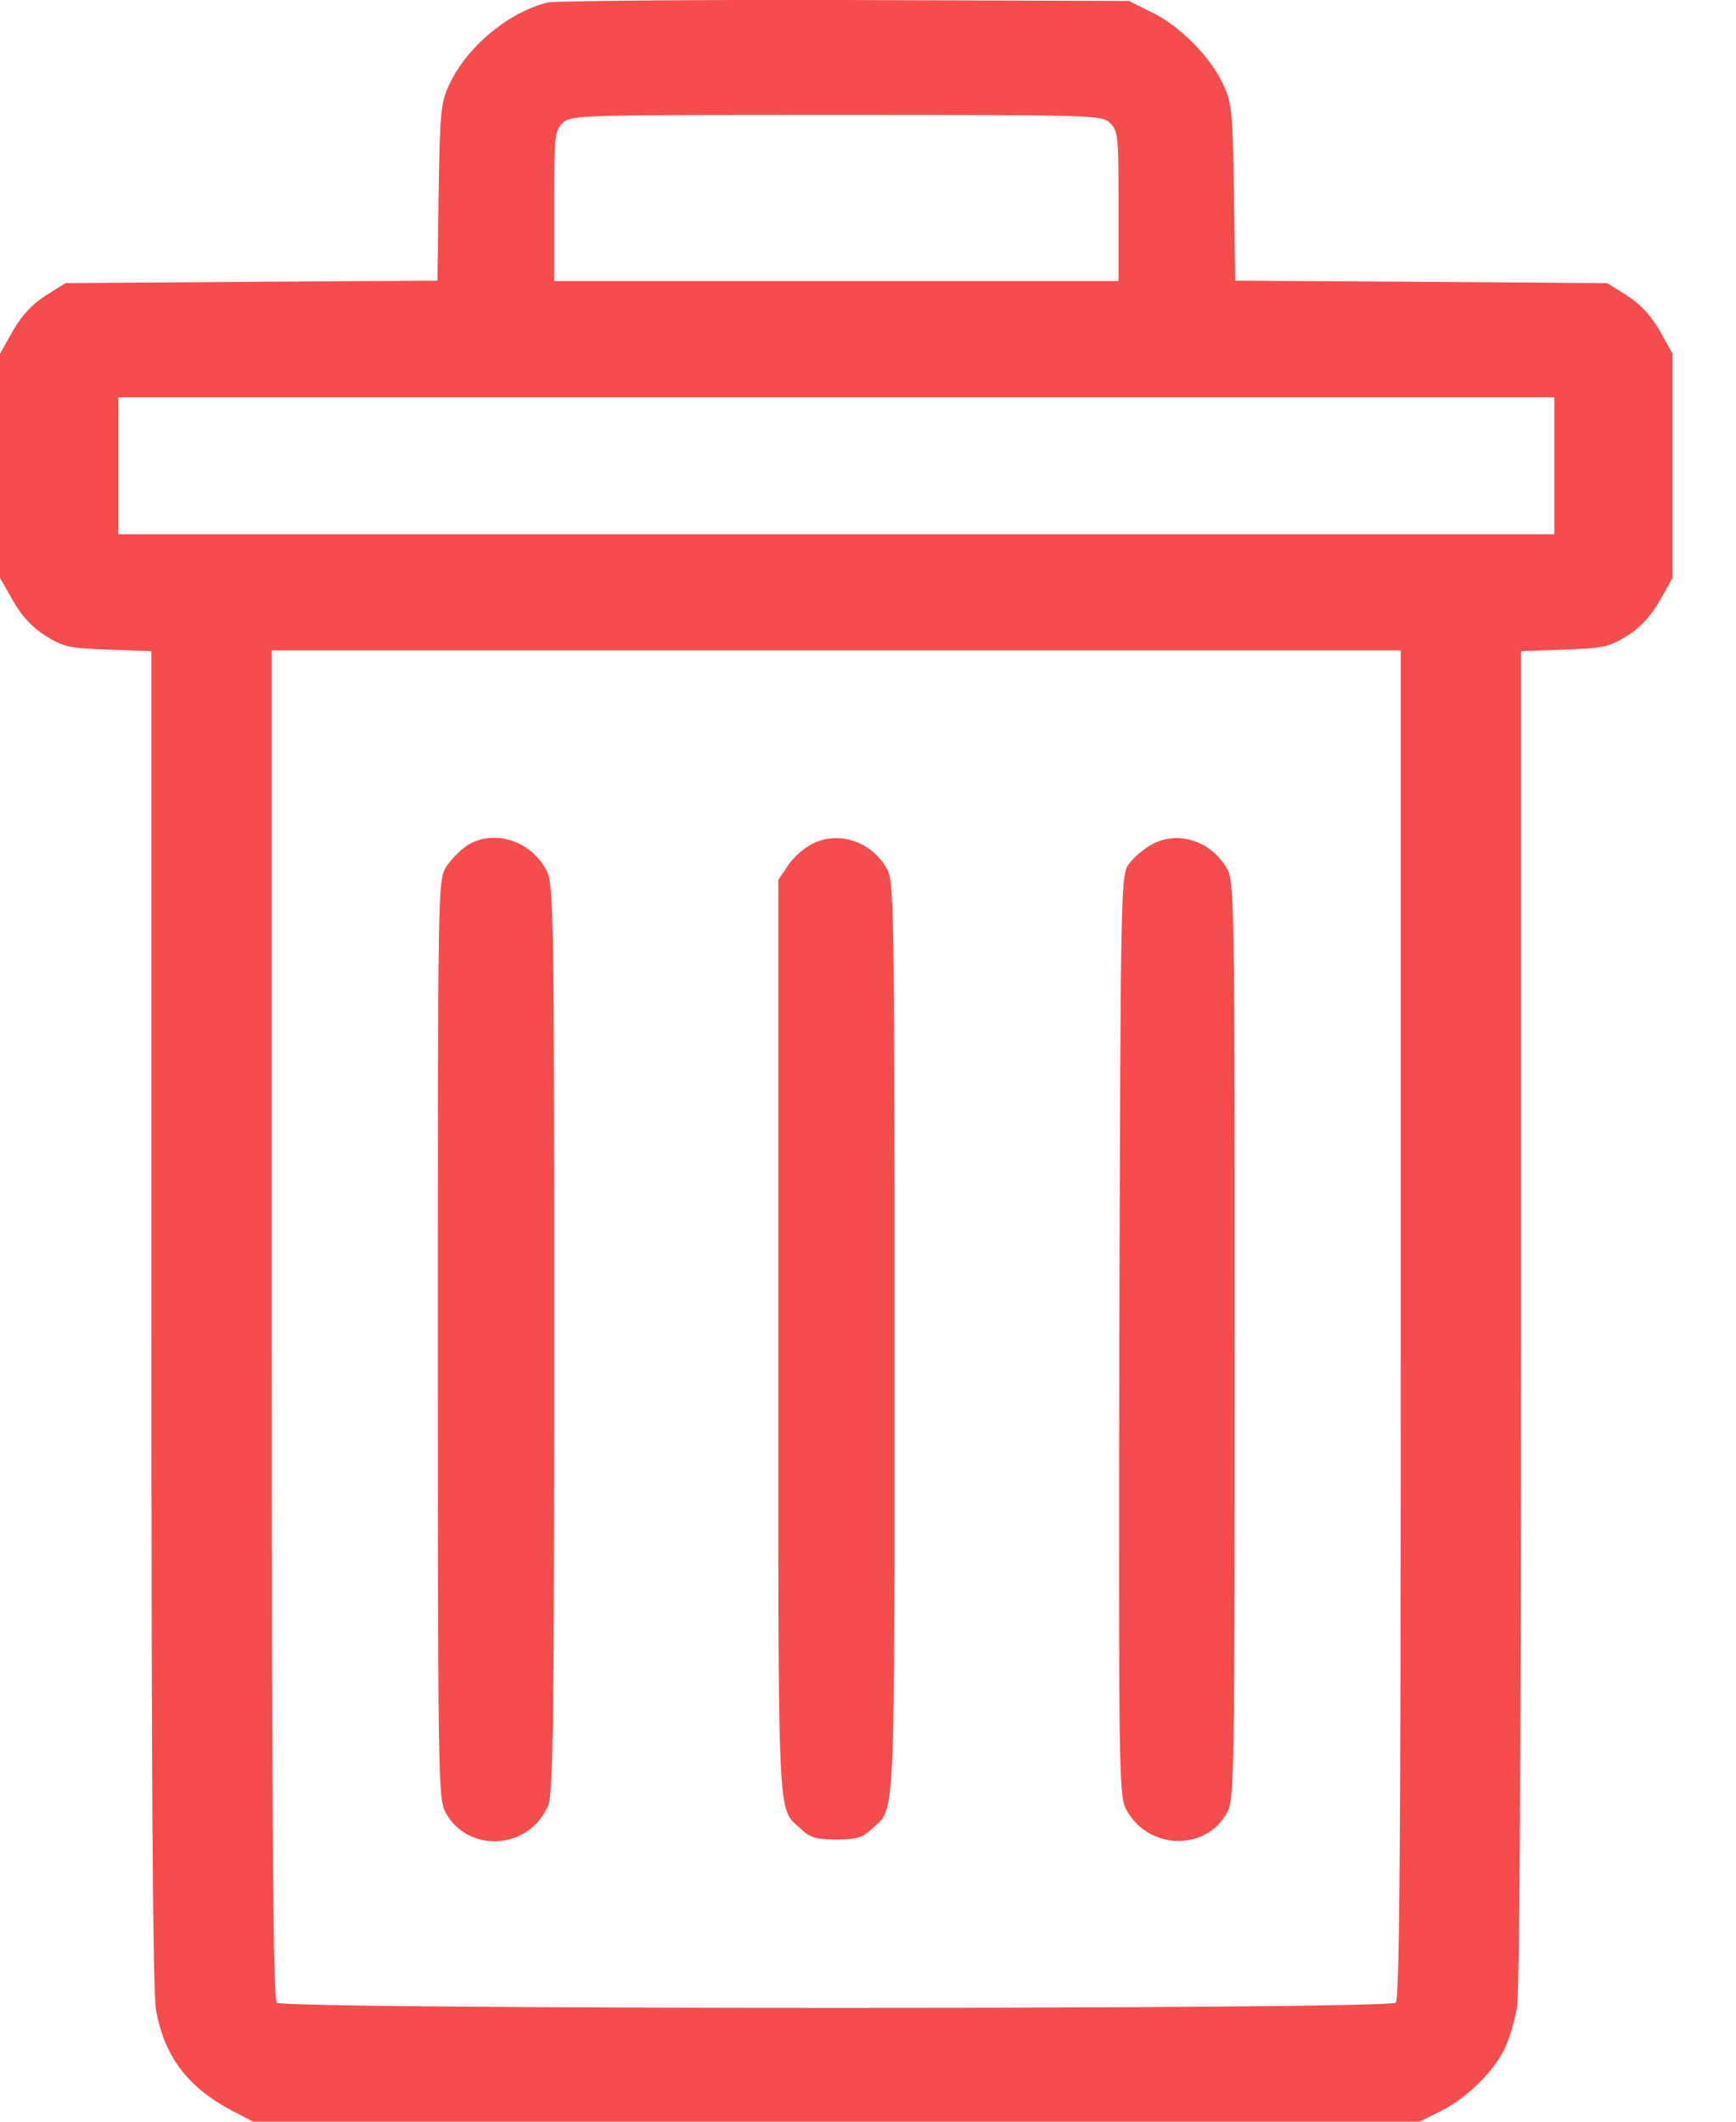 <svg width="9" height="11" viewBox="0 0 9 11" fill="none" xmlns="http://www.w3.org/2000/svg">
<path d="M2.838 0.013C2.634 0.065 2.419 0.243 2.328 0.441C2.285 0.534 2.281 0.583 2.274 0.999L2.268 1.455L1.304 1.461L0.34 1.468L0.237 1.532C0.166 1.578 0.114 1.634 0.067 1.715L0 1.834V2.415V2.996L0.067 3.114C0.114 3.196 0.166 3.252 0.237 3.297C0.331 3.355 0.359 3.361 0.564 3.368L0.785 3.376V6.834C0.785 9.231 0.792 10.333 0.809 10.421C0.852 10.662 0.973 10.821 1.201 10.942L1.313 11H4.336H7.359L7.467 10.946C7.596 10.884 7.738 10.746 7.798 10.628C7.822 10.58 7.852 10.481 7.865 10.406C7.877 10.316 7.886 9.091 7.886 6.821V3.376L8.108 3.368C8.312 3.361 8.34 3.355 8.435 3.297C8.506 3.252 8.557 3.196 8.605 3.114L8.671 2.996V2.415V1.834L8.605 1.715C8.557 1.634 8.506 1.578 8.435 1.532L8.332 1.468L7.368 1.461L6.404 1.455L6.397 0.999C6.391 0.583 6.386 0.534 6.343 0.441C6.279 0.299 6.117 0.134 5.973 0.065L5.853 0.005L4.379 0C3.568 -0.002 2.875 0.005 2.838 0.013ZM5.756 0.639C5.797 0.68 5.799 0.71 5.799 1.07V1.457H4.336H2.873V1.07C2.873 0.71 2.875 0.68 2.916 0.639C2.959 0.596 2.987 0.596 4.336 0.596C5.685 0.596 5.713 0.596 5.756 0.639ZM8.058 2.415V2.77H4.336H0.613V2.415V2.06H4.336H8.058V2.415ZM7.262 6.864C7.262 9.552 7.256 10.363 7.236 10.383C7.2 10.419 1.472 10.419 1.435 10.383C1.416 10.363 1.409 9.552 1.409 6.864V3.372H4.336H7.262V6.864Z" fill="#F30004" fill-opacity="0.7"/>
<path d="M2.425 4.381C2.386 4.407 2.337 4.457 2.313 4.495C2.27 4.564 2.27 4.609 2.27 6.944C2.27 9.205 2.272 9.326 2.309 9.395C2.425 9.612 2.746 9.591 2.842 9.36C2.868 9.302 2.873 8.883 2.873 6.94C2.873 4.743 2.87 4.584 2.834 4.515C2.756 4.36 2.563 4.297 2.425 4.381Z" fill="#F30004" fill-opacity="0.7"/>
<path d="M4.207 4.377C4.166 4.398 4.11 4.448 4.084 4.489L4.035 4.562V6.938C4.035 9.515 4.028 9.367 4.153 9.483C4.2 9.528 4.233 9.537 4.336 9.537C4.439 9.537 4.471 9.528 4.519 9.483C4.644 9.367 4.637 9.515 4.637 6.94C4.637 4.624 4.635 4.564 4.594 4.497C4.51 4.358 4.342 4.306 4.207 4.377Z" fill="#F30004" fill-opacity="0.7"/>
<path d="M5.973 4.377C5.932 4.399 5.879 4.444 5.855 4.476C5.81 4.536 5.81 4.549 5.803 6.918C5.799 9.154 5.801 9.305 5.836 9.376C5.945 9.591 6.251 9.604 6.363 9.395C6.399 9.326 6.401 9.206 6.401 6.944C6.401 4.625 6.399 4.564 6.358 4.498C6.274 4.358 6.107 4.306 5.973 4.377Z" fill="#F30004" fill-opacity="0.7"/>
</svg>
